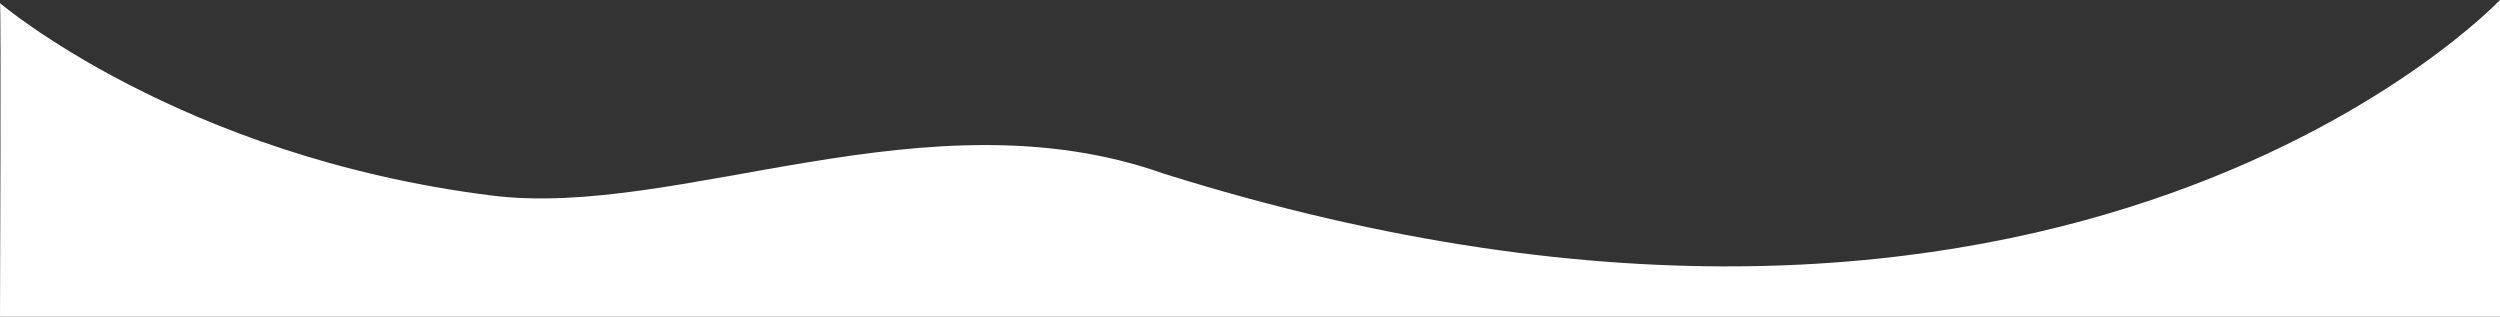 <svg xmlns="http://www.w3.org/2000/svg" width="1920.002" height="243.239" viewBox="0 0 1920.002 243.239">
  <rect x="0" y="0" width="1920.002" height="243.239" fill="#333333" stroke="none"/>
  <path id="Path_3" data-name="Path 3" d="M1920,836.761S1588.341,1187.9,893.826,970.146c-181.007-64.3-372.329,34.762-516.046,16.8C137.636,956.939-.595,838.571,0,839.208.952,840.229,0,1080,0,1080H1920Z" transform="translate(0.002 -836.761)" fill="#fff"/>
</svg>
